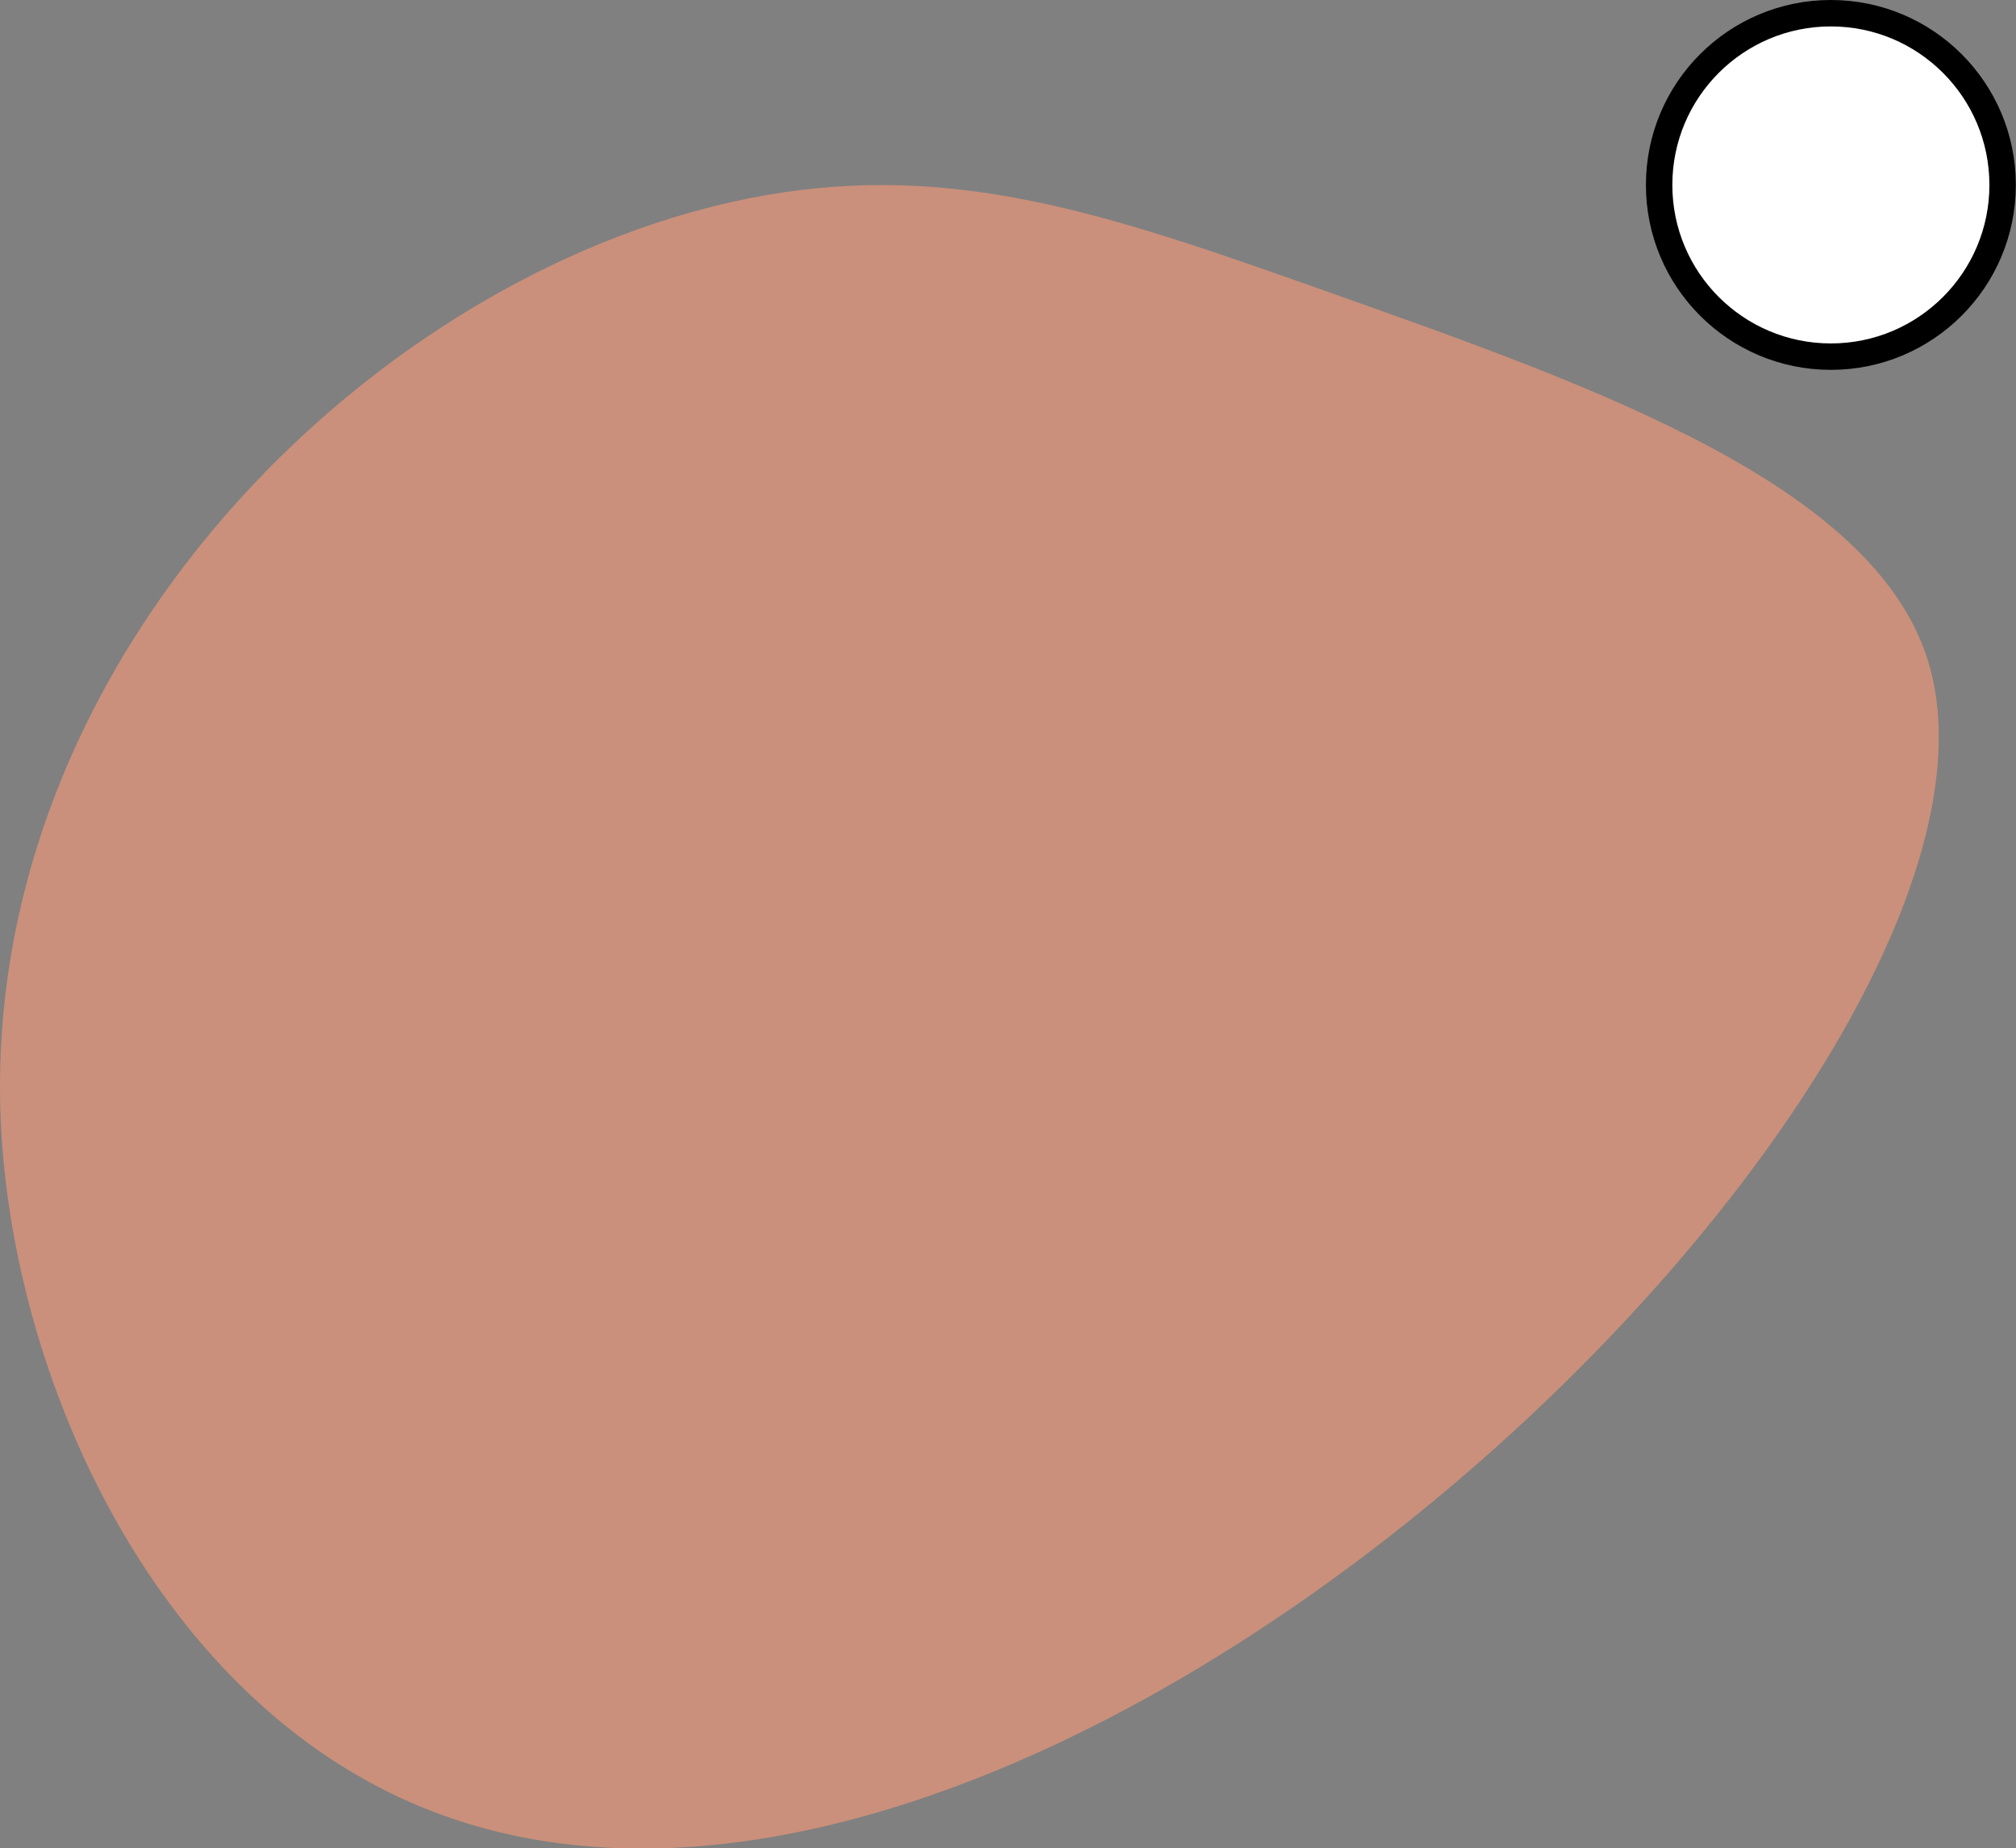 <svg id="Layer_1" data-name="Layer 1" xmlns="http://www.w3.org/2000/svg" viewBox="0 0 114.45 104.95"><rect x="0" y="0" width="114.45" height="104.95" fill="#808080" stroke="none"/><defs><style>.cls-1{fill:#f29978;opacity:0.65;}.cls-2{fill:#fff;stroke:#000;stroke-miterlimit:10;stroke-width:1.5px;}</style></defs><path class="cls-1" d="M113.88,41.63C110.73,31.71,95.1,26.17,80,20.82c-11.79-4.18-20.49-7.26-31-5.72C27,18.33,3.34,40.79,4.49,67.76c.62,14.63,8.63,32.36,23.27,38.77C63,122,121.25,64.91,113.88,41.63Z" transform="translate(-4.45 -4.19)"/><circle class="cls-2" cx="103.94" cy="10.5" r="9.75"/></svg>